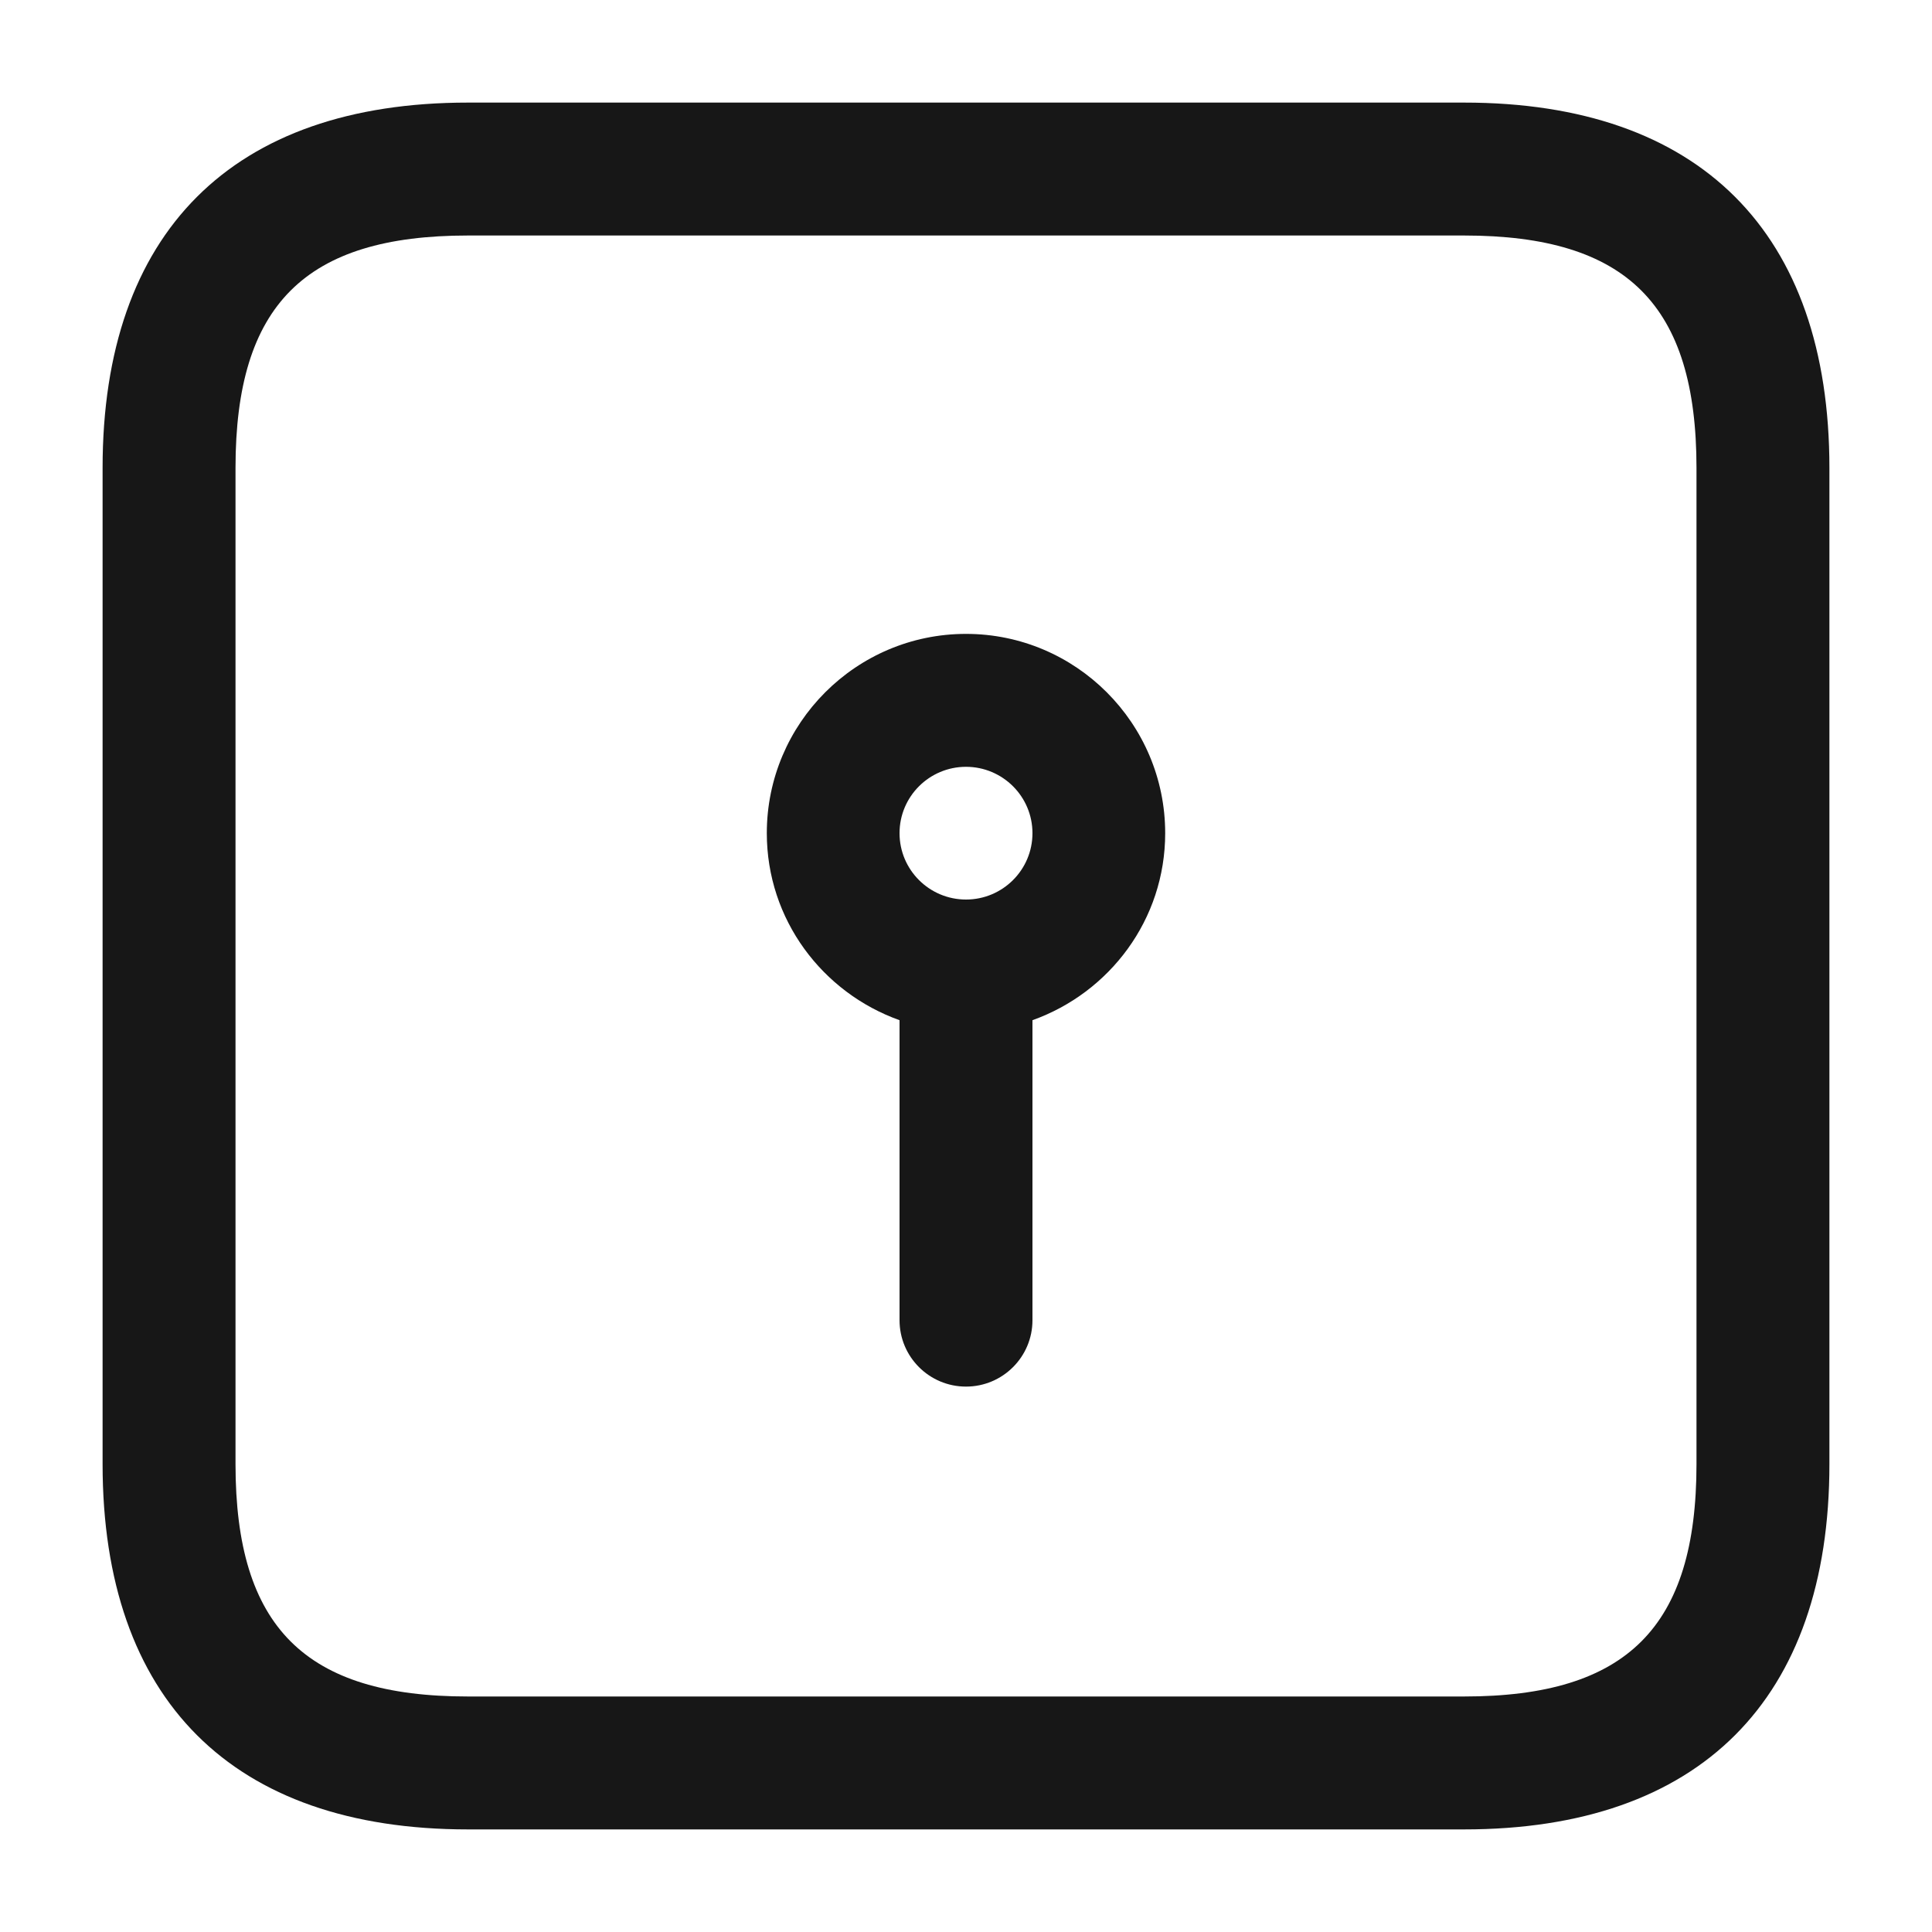 <svg width="20" height="20" viewBox="0 0 20 20" fill="none" xmlns="http://www.w3.org/2000/svg">
<path d="M15.156 1.062H4.844C2.405 1.062 1.062 2.405 1.062 4.844V15.156C1.062 17.595 2.405 18.938 4.844 18.938H15.156C17.595 18.938 18.938 17.595 18.938 15.156V4.844C18.938 2.405 17.595 1.062 15.156 1.062ZM17.562 15.156C17.562 16.843 16.843 17.562 15.156 17.562H4.844C3.157 17.562 2.438 16.843 2.438 15.156V4.844C2.438 3.157 3.157 2.438 4.844 2.438H15.156C16.843 2.438 17.562 3.157 17.562 4.844V15.156ZM10 6.562C8.863 6.562 7.938 7.487 7.938 8.625C7.938 9.52 8.514 10.276 9.312 10.561V13.667C9.312 14.046 9.62 14.354 10 14.354C10.38 14.354 10.688 14.046 10.688 13.667V10.561C11.486 10.276 12.062 9.521 12.062 8.625C12.062 7.487 11.137 6.562 10 6.562ZM10 9.312C9.621 9.312 9.312 9.005 9.312 8.625C9.312 8.245 9.621 7.938 10 7.938C10.379 7.938 10.688 8.245 10.688 8.625C10.688 9.005 10.379 9.312 10 9.312Z" fill="#171717"/>
</svg>
